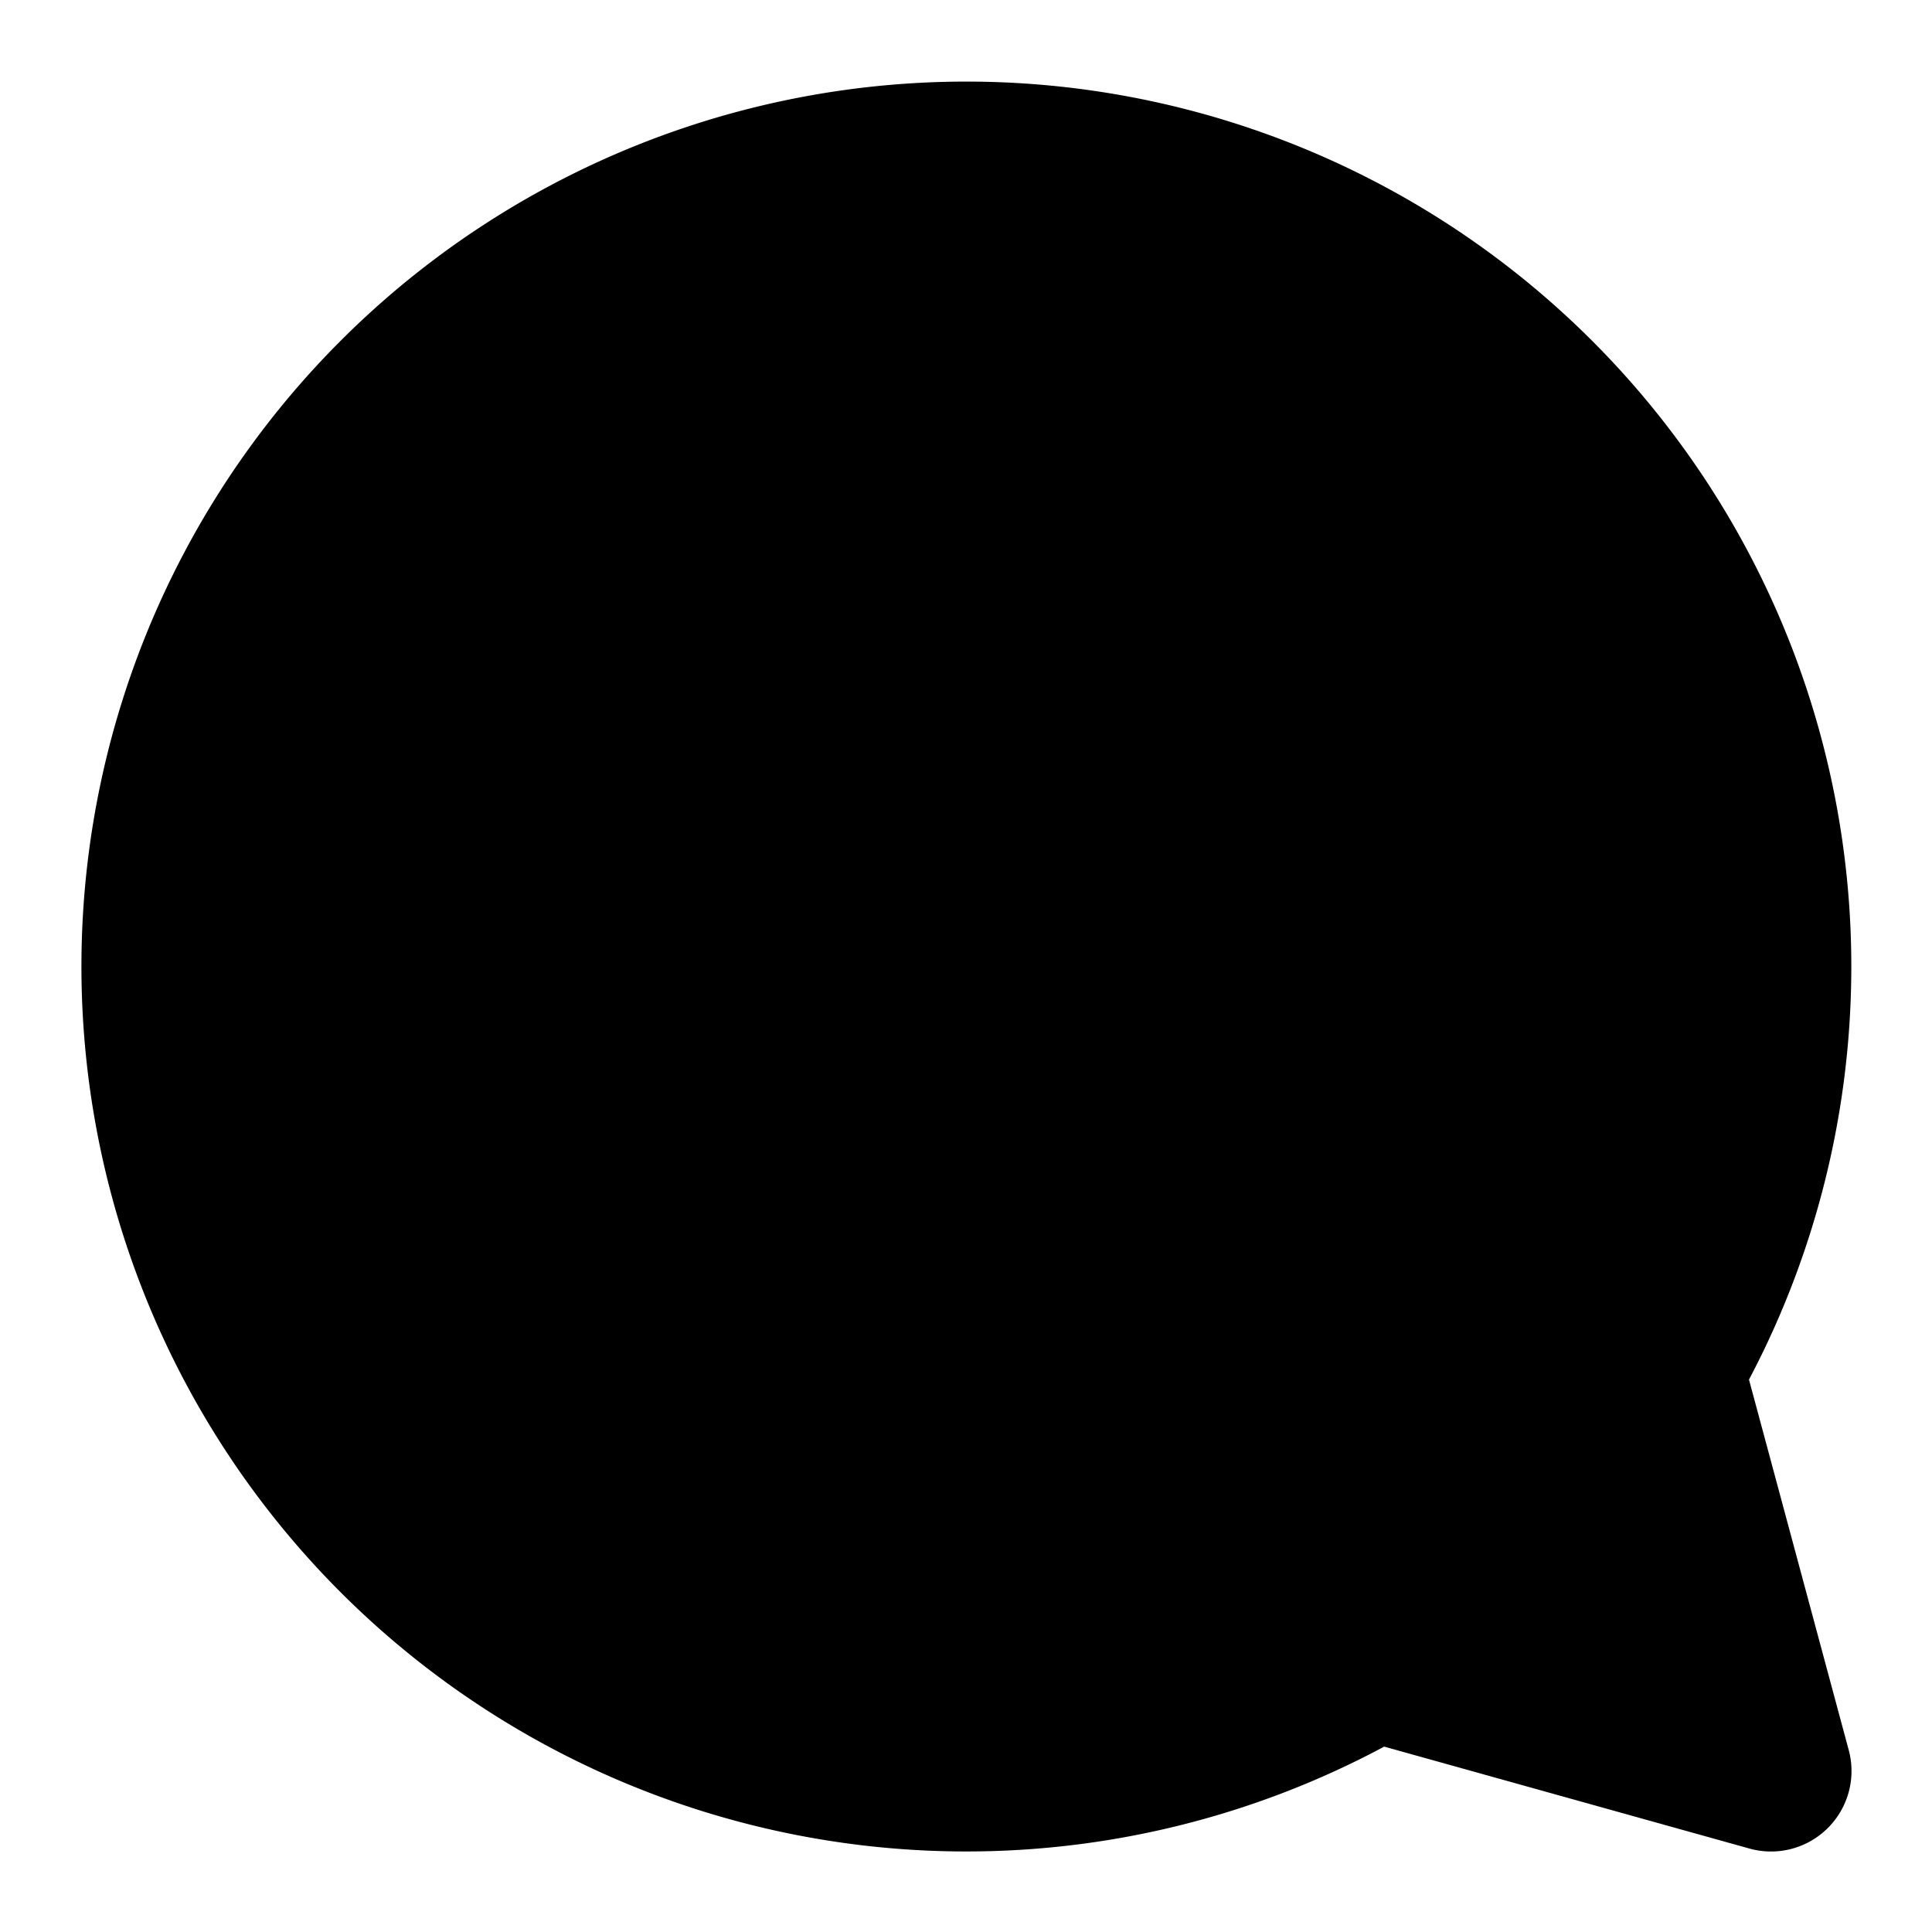 <svg aria-label="Comment" fill="currentColor" height="24" role="img" viewBox="0 0 24 24" width="24">
	<title>
		Comment
	</title>
	<path d="M20.656 17.008a9.993 9.993 0 1 0-3.59 3.615L22 22Z" fill="currentColor" stroke="currentColor" stroke-linejoin="round" stroke-width="2">
	</path>
</svg>
